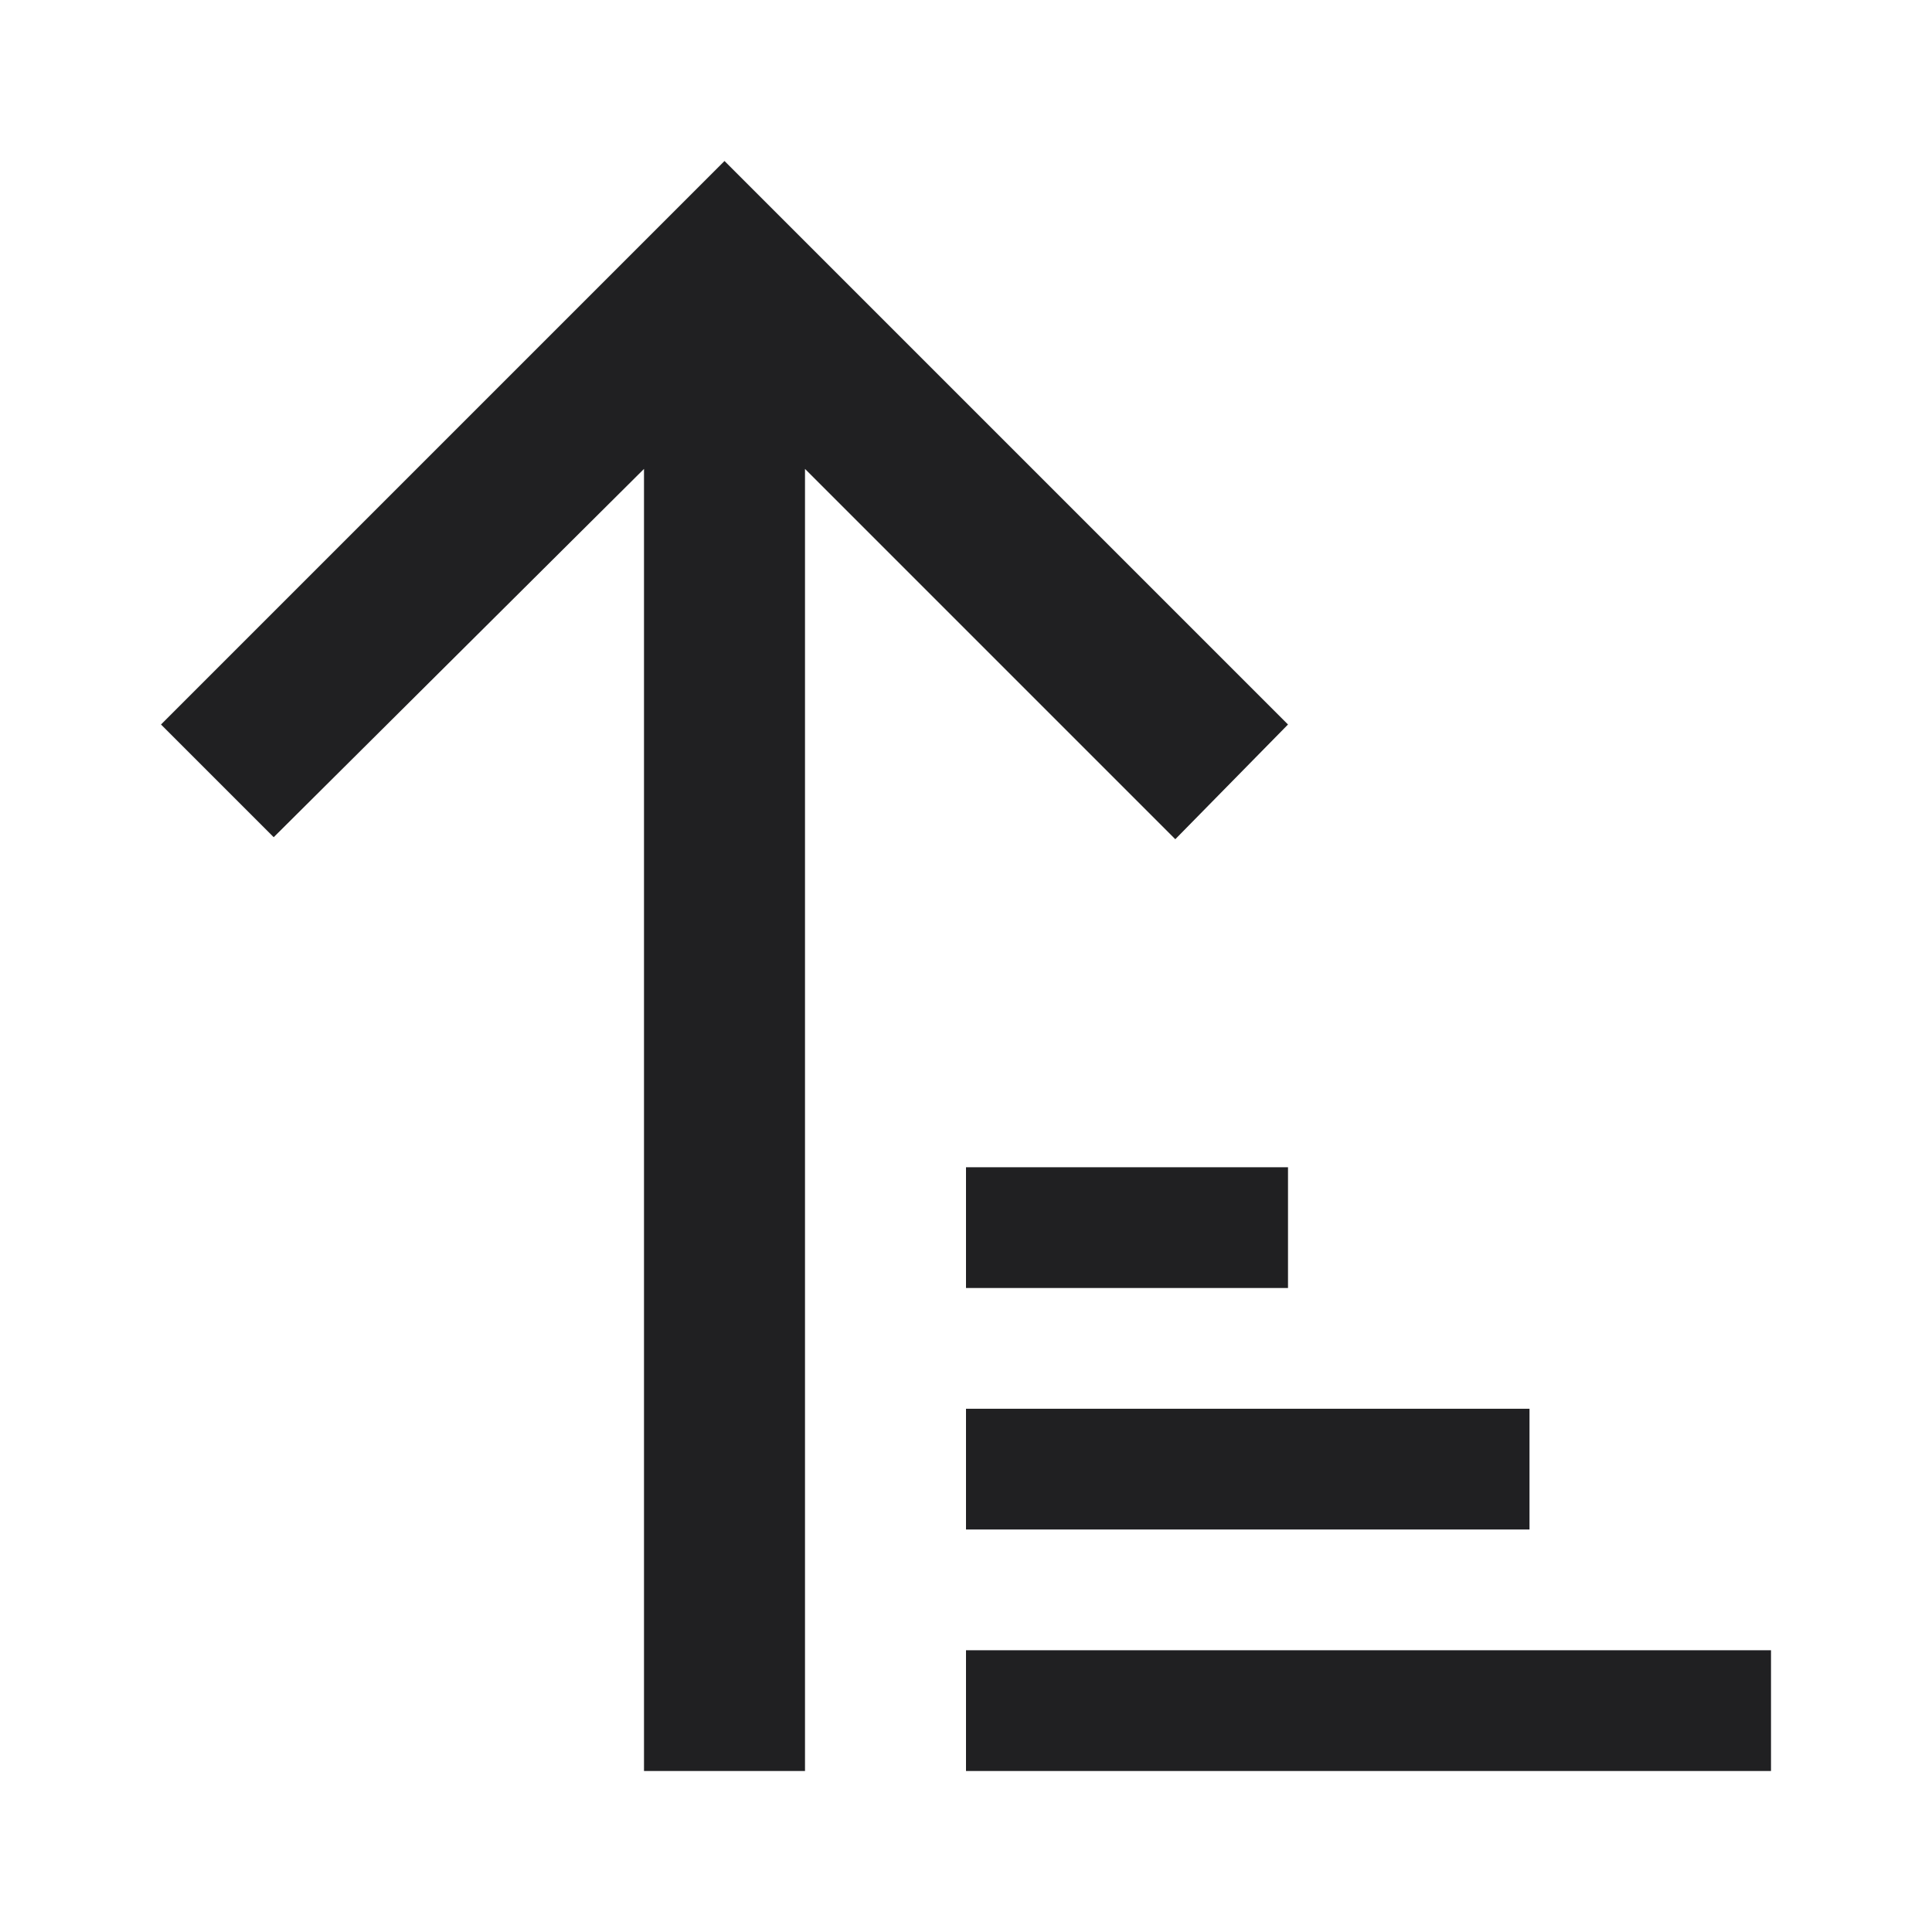 <svg width="24" height="24" viewBox="0 0 24 24" fill="none" xmlns="http://www.w3.org/2000/svg">
<path d="M8 22V5.825L3.4 10.4L2 9L9 2L16 9L14.6 10.425L10 5.825V22H8Z" fill="#202022"/>
<line y1="-0.75" x2="10" y2="-0.75" transform="matrix(1 0 0 -1 12 20.5)" stroke="#202022" stroke-width="1.5"/>
<line y1="-0.75" x2="7" y2="-0.75" transform="matrix(1 0 0 -1 12 17.5)" stroke="#202022" stroke-width="1.5"/>
<line y1="-0.75" x2="4" y2="-0.75" transform="matrix(1 0 0 -1 12 14.5)" stroke="#202022" stroke-width="1.5"/>
</svg>
